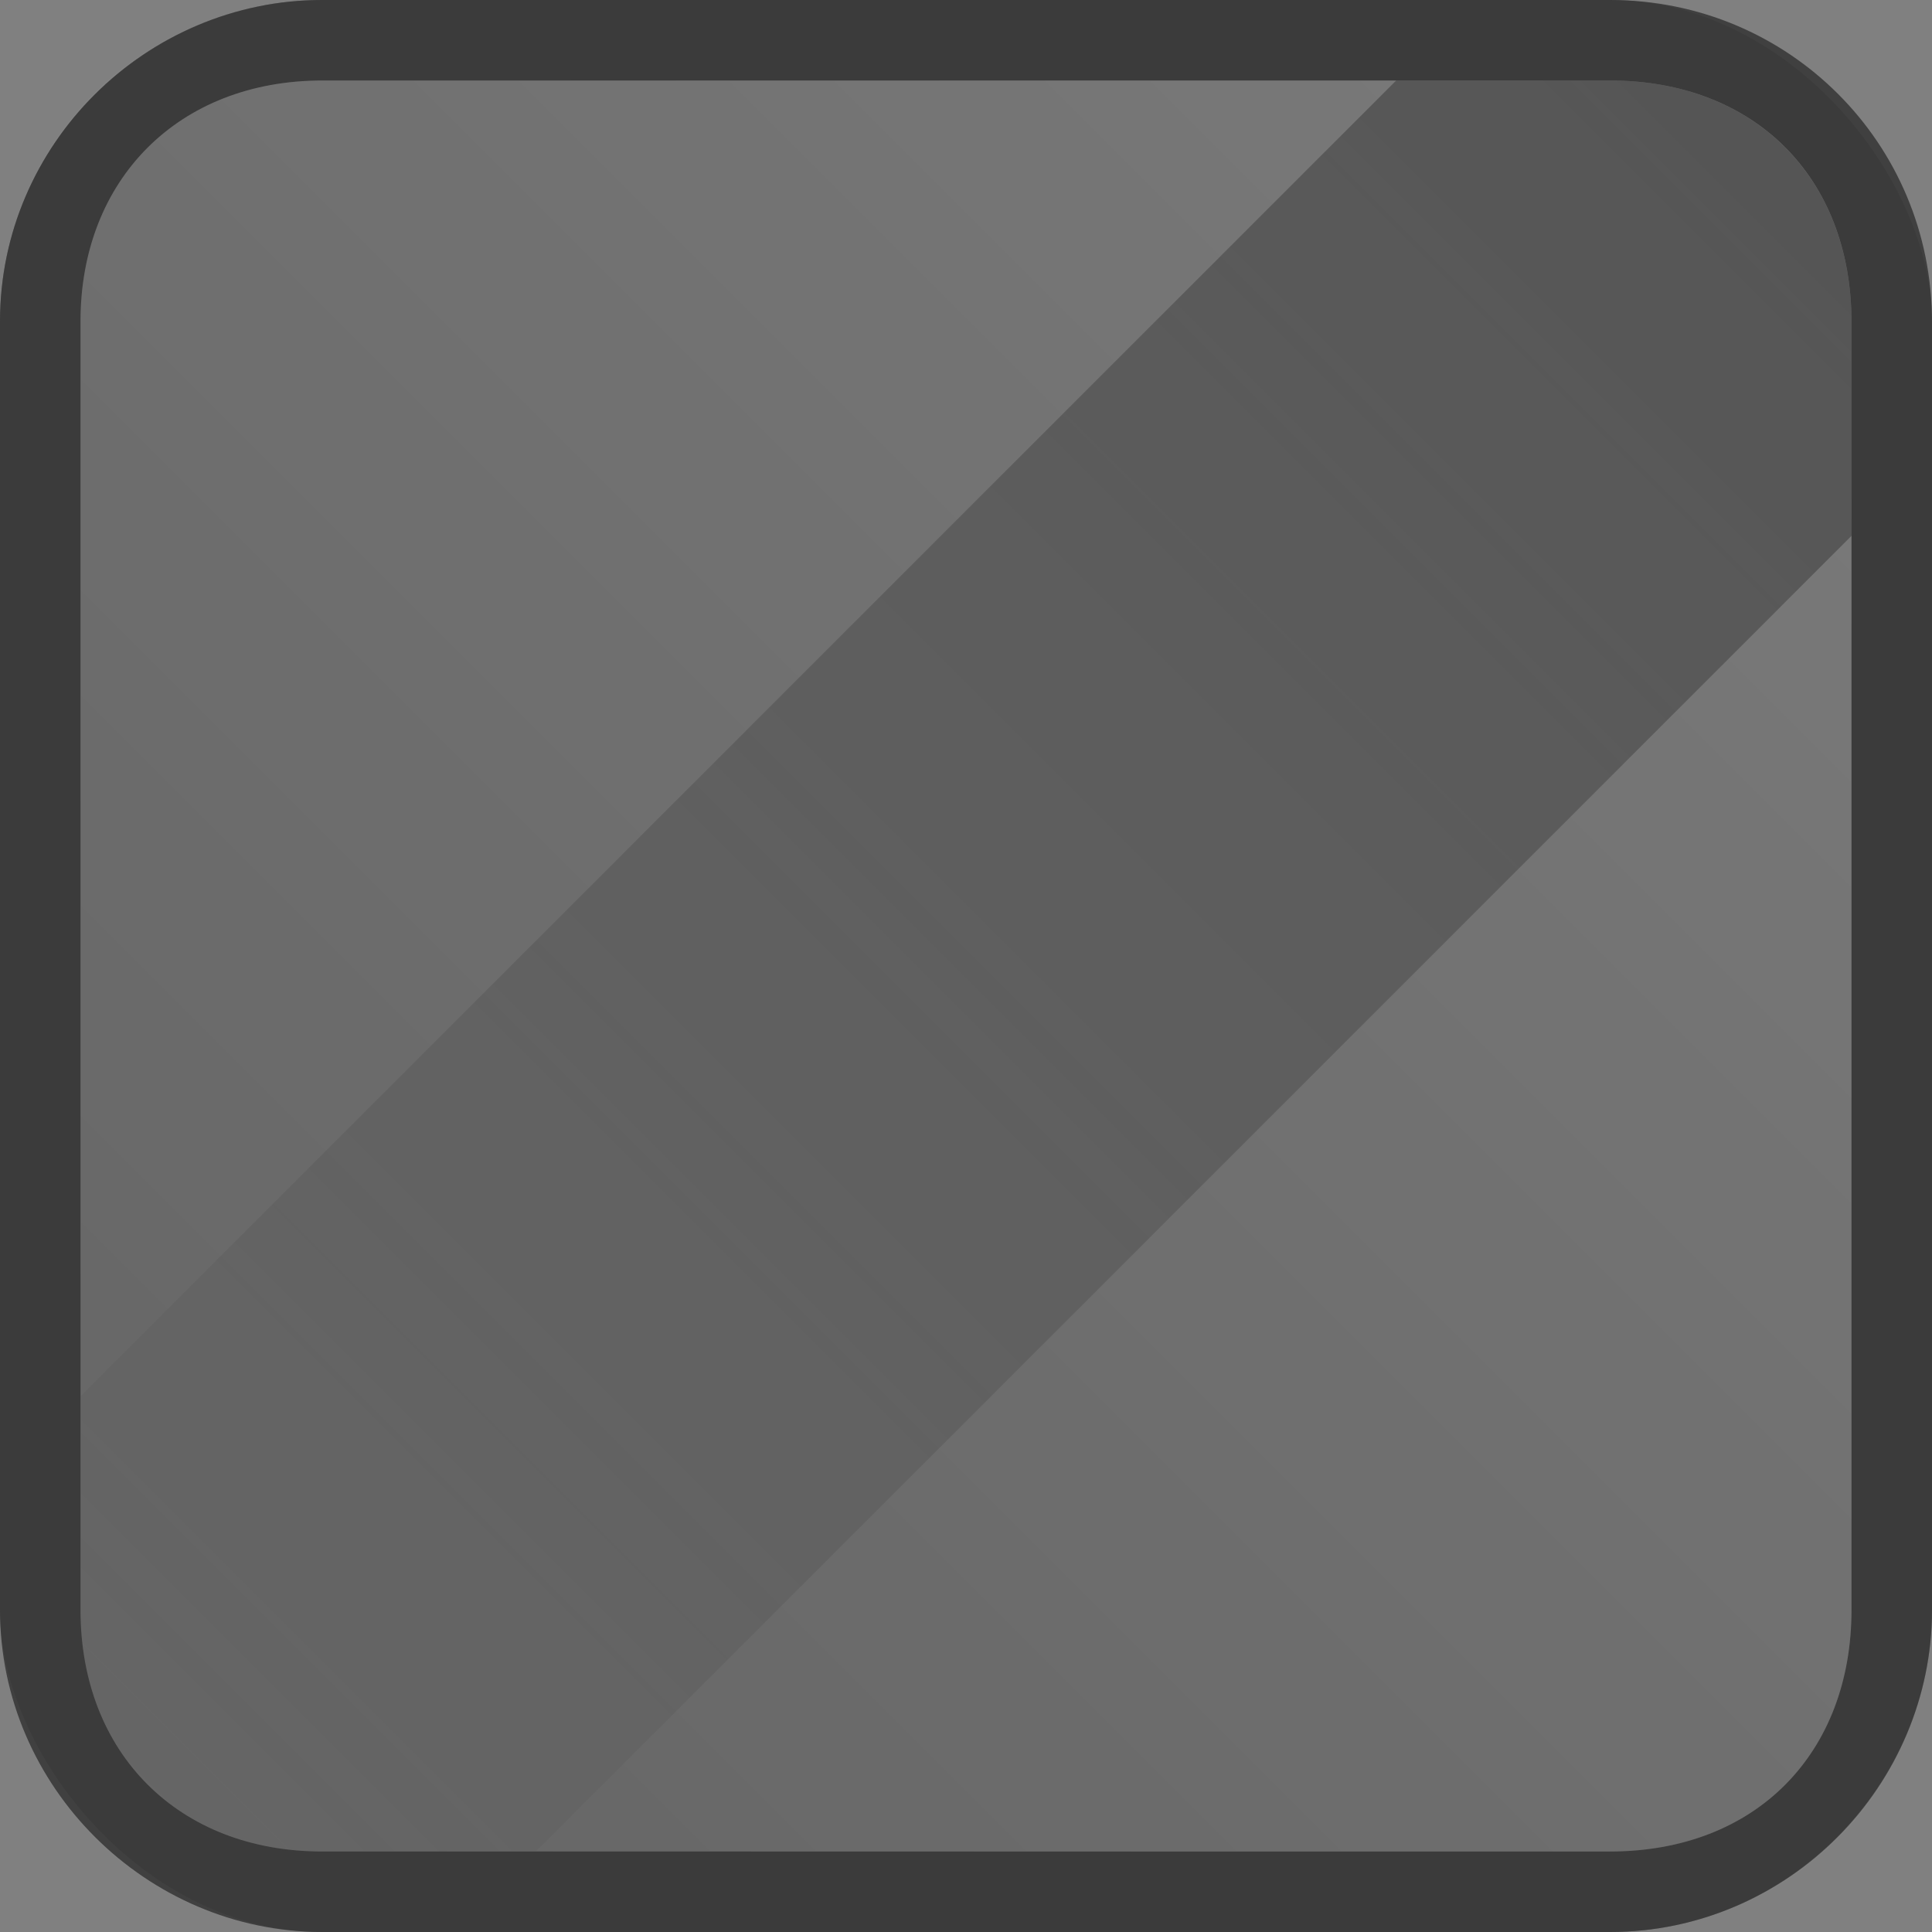 <?xml version="1.0" encoding="UTF-8" standalone="no"?>
<svg
   xmlns:dc="http://purl.org/dc/elements/1.1/"
   xmlns:cc="http://creativecommons.org/ns#"
   xmlns:rdf="http://www.w3.org/1999/02/22-rdf-syntax-ns#"
   xmlns:svg="http://www.w3.org/2000/svg"
   xmlns="http://www.w3.org/2000/svg"
   xmlns:xlink="http://www.w3.org/1999/xlink"
   xmlns:sodipodi="http://sodipodi.sourceforge.net/DTD/sodipodi-0.dtd"
   xmlns:inkscape="http://www.inkscape.org/namespaces/inkscape"
   inkscape:export-ydpi="90.000000"
   inkscape:export-xdpi="90.000000"
   width="24"
   height="24"
   id="svg11300"
   sodipodi:version="0.32"
   inkscape:version="1.0.1 (1.0.1+r74)"
   sodipodi:docname="semi-transparent-bg.svg"
   inkscape:output_extension="org.inkscape.output.svg.inkscape"
   version="1.0"
   style="display:inline;enable-background:new">
  <rect width="100%" height="100%" fill="#808080" stroke="none"/>
  <sodipodi:namedview
     stroke="#ef2929"
     fill="#f57900"
     id="base"
     pagecolor="#8c8c8c"
     bordercolor="#ff5e00"
     borderopacity="1"
     inkscape:pageopacity="1"
     inkscape:pageshadow="2"
     inkscape:zoom="16"
     inkscape:cx="5.695261"
     inkscape:cy="11.051647"
     inkscape:current-layer="layer1"
     showgrid="true"
     inkscape:grid-bbox="true"
     inkscape:document-units="px"
     inkscape:showpageshadow="false"
     inkscape:window-width="1920"
     inkscape:window-height="1001"
     inkscape:window-x="0"
     inkscape:window-y="0"
     width="400px"
     height="300px"
     inkscape:snap-nodes="false"
     inkscape:snap-bbox="true"
     gridtolerance="10000"
     inkscape:object-nodes="true"
     inkscape:snap-grids="true"
     showguides="true"
     inkscape:guide-bbox="true"
     inkscape:window-maximized="1"
     inkscape:bbox-nodes="true"
     inkscape:bbox-paths="false"
     inkscape:snap-bbox-edge-midpoints="false"
     inkscape:snap-bbox-midpoints="false"
     objecttolerance="10000"
     guidetolerance="10000"
     borderlayer="true"
     showborder="true"
     guidecolor="#ff0b00"
     guideopacity="1"
     guidehicolor="#001aff"
     guidehiopacity="0.498"
     inkscape:snap-smooth-nodes="true"
     inkscape:snap-to-guides="true"
     inkscape:document-rotation="0">
    <inkscape:grid
       type="xygrid"
       id="grid3123"
       empspacing="4"
       visible="true"
       enabled="true"
       snapvisiblegridlinesonly="true" />
  </sodipodi:namedview>
  <defs
     id="defs3">
    <linearGradient
       inkscape:collect="always"
       xlink:href="#linearGradient846"
       id="linearGradient848"
       x1="0"
       y1="289"
       x2="24"
       y2="289"
       gradientUnits="userSpaceOnUse"
       gradientTransform="matrix(-1.043,1.043,-1.043,-1.043,327.087,576.043)" />
    <linearGradient
       inkscape:collect="always"
       id="linearGradient846">
      <stop
         style="stop-color:#ffffff;stop-opacity:1;"
         offset="0"
         id="stop842" />
      <stop
         style="stop-color:#ffffff;stop-opacity:0;"
         offset="1"
         id="stop844" />
    </linearGradient>
    <linearGradient
       inkscape:collect="always"
       xlink:href="#linearGradient878"
       id="linearGradient880"
       x1="0.097"
       y1="289.295"
       x2="29"
       y2="289.295"
       gradientUnits="userSpaceOnUse"
       gradientTransform="matrix(-0.707,0.707,-1.045,-1.045,324.684,304.203)" />
    <linearGradient
       inkscape:collect="always"
       id="linearGradient878">
      <stop
         style="stop-color:#000000;stop-opacity:1;"
         offset="0"
         id="stop874" />
      <stop
         style="stop-color:#000000;stop-opacity:0;"
         offset="1"
         id="stop876" />
    </linearGradient>
  </defs>
  <g
     style="display:inline"
     inkscape:groupmode="layer"
     inkscape:label="Base"
     id="layer1"
     transform="translate(0,-276)">
    <path
       style="opacity:0.5;fill:#000000;fill-opacity:1;stroke:none;stroke-width:0;stroke-miterlimit:4;stroke-dasharray:none"
       d="M 4.003,0 C 1.817,0 0,1.789 0,3.991 V 20 c 0,2.202 1.829,4 4,4 h 16 c 2.217,0 4,-1.829 4,-4 V 4 C 24,1.777 22.22,0 20,0 Z m 0,1 H 20 c 1.786,0 3,1.197 3,3 v 16 c 0,1.773 -1.18,3 -3,3 H 4 C 2.227,23 1,21.788 1,20 V 3.991 C 1,2.234 2.215,1 4.003,1 Z"
       id="rect4146"
       inkscape:connector-curvature="0"
       sodipodi:nodetypes="ssssssccssccssssss"
       transform="translate(0,276)" />
    <path
       id="rect840"
       style="display:inline;opacity:0.3;fill:url(#linearGradient848);fill-opacity:1;stroke-width:0.295;paint-order:markers fill stroke;enable-background:new"
       d="m 3.291,276.062 c -1.611,0.286 -2.882,1.529 -3.209,3.125 0.33,-1.589 1.619,-2.837 3.217,-3.125 -0.003,4.4e-4 -0.005,-4.5e-4 -0.008,0 z m 18.951,0.617 c 0.425,0.287 0.791,0.653 1.078,1.078 -0.287,-0.425 -0.653,-0.792 -1.078,-1.078 z M 4.004,277 C 2.216,277 1,278.233 1,279.99 V 296 c 0,1.788 1.227,3 3,3 h 16 c 1.82,0 3,-1.227 3,-3 v -16 c 0,-1.803 -1.214,-3 -3,-3 z M 0,296 c 0,2.216 1.784,4 4,4 -2.171,0 -4,-1.798 -4,-4 z m 24,0 c 0,2.171 -1.783,4 -4,4 2.216,0 4,-1.784 4,-4 z" />
    <path
       id="rect840-5"
       style="display:inline;opacity:0.35;fill:url(#linearGradient880);fill-opacity:1;stroke-width:0.132;paint-order:markers fill stroke;enable-background:new"
       d="M 17.344 1 L 1 17.344 L 1 20 C 1 21.788 2.227 23 4 23 L 6.656 23 L 23 6.656 L 23 4 C 23 3.104 22.699 2.358 22.178 1.834 L 22.17 1.824 C 22.167 1.821 22.163 1.819 22.16 1.816 C 21.634 1.297 20.888 1 20 1 L 17.344 1 z M 0 20 C 0 20.202 0.03 20.396 0.059 20.59 L 0.061 20.592 C 0.031 20.397 0 20.202 0 20 z M 3.408 23.939 L 3.41 23.941 C 3.604 23.97 3.798 24 4 24 C 3.798 24 3.603 23.969 3.408 23.939 z "
       transform="translate(0,276)" />
    <rect
       style="display:inline;opacity:0.35;fill:#333333;fill-opacity:1;stroke:none;enable-background:new"
       id="rect3003"
       width="24"
       height="24"
       x="0"
       y="276"
       ry="4"
       rx="4" />
  </g>
</svg>

